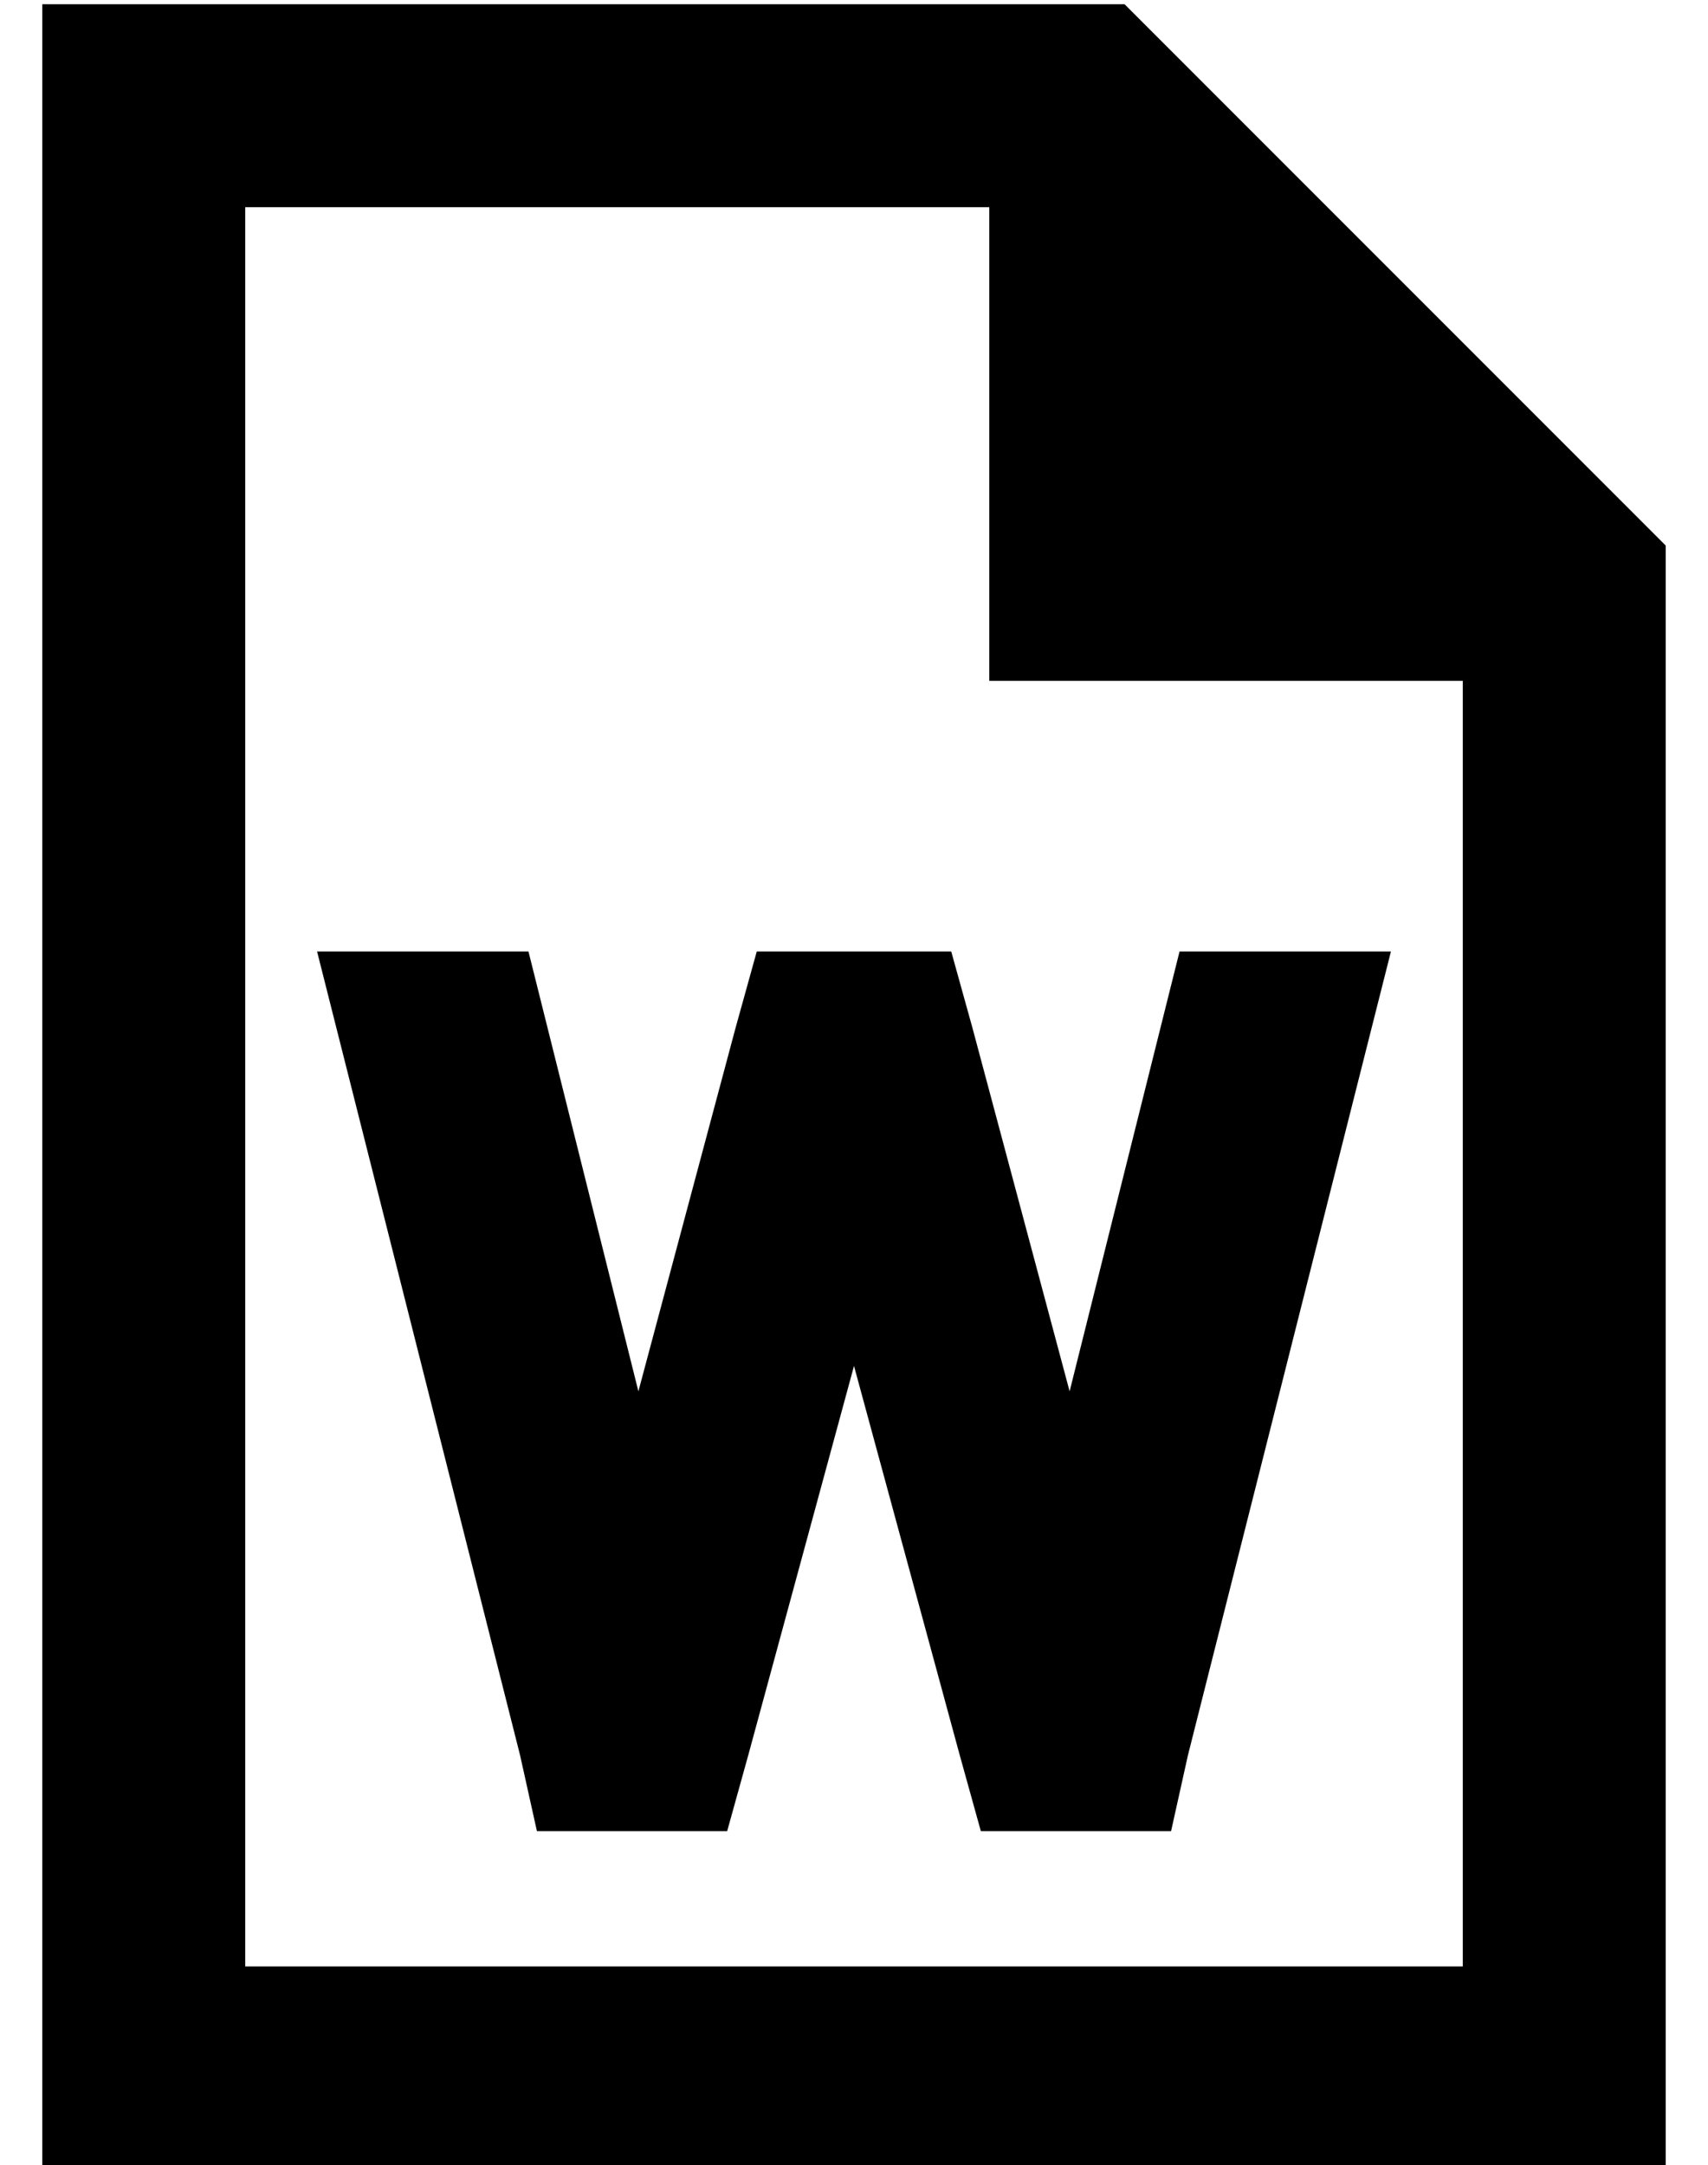 <?xml version="1.0" standalone="no"?>
<!DOCTYPE svg PUBLIC "-//W3C//DTD SVG 1.1//EN" "http://www.w3.org/Graphics/SVG/1.1/DTD/svg11.dtd" >
<svg xmlns="http://www.w3.org/2000/svg" xmlns:xlink="http://www.w3.org/1999/xlink" version="1.1" viewBox="-10 -40 404 512">
   <path fill="currentColor"
d="M48 425v-416v416v-416h176v0v112v0h112v0v304v0h-288v0zM256 -39h-208h208h-256v48v0v416v0v48v0h48h336v-48v0v-336v0l-128 -128v0zM115 185h-50h50h-50l48 190v0l4 18v0h19h26l5 -18v0l25 -92v0l25 92v0l5 18v0h18h27l4 -18v0l48 -190v0h-50v0l-26 104v0l-23 -86v0
l-5 -18v0h-18h-28l-5 18v0l-23 86v0l-26 -104v0z" />
</svg>
